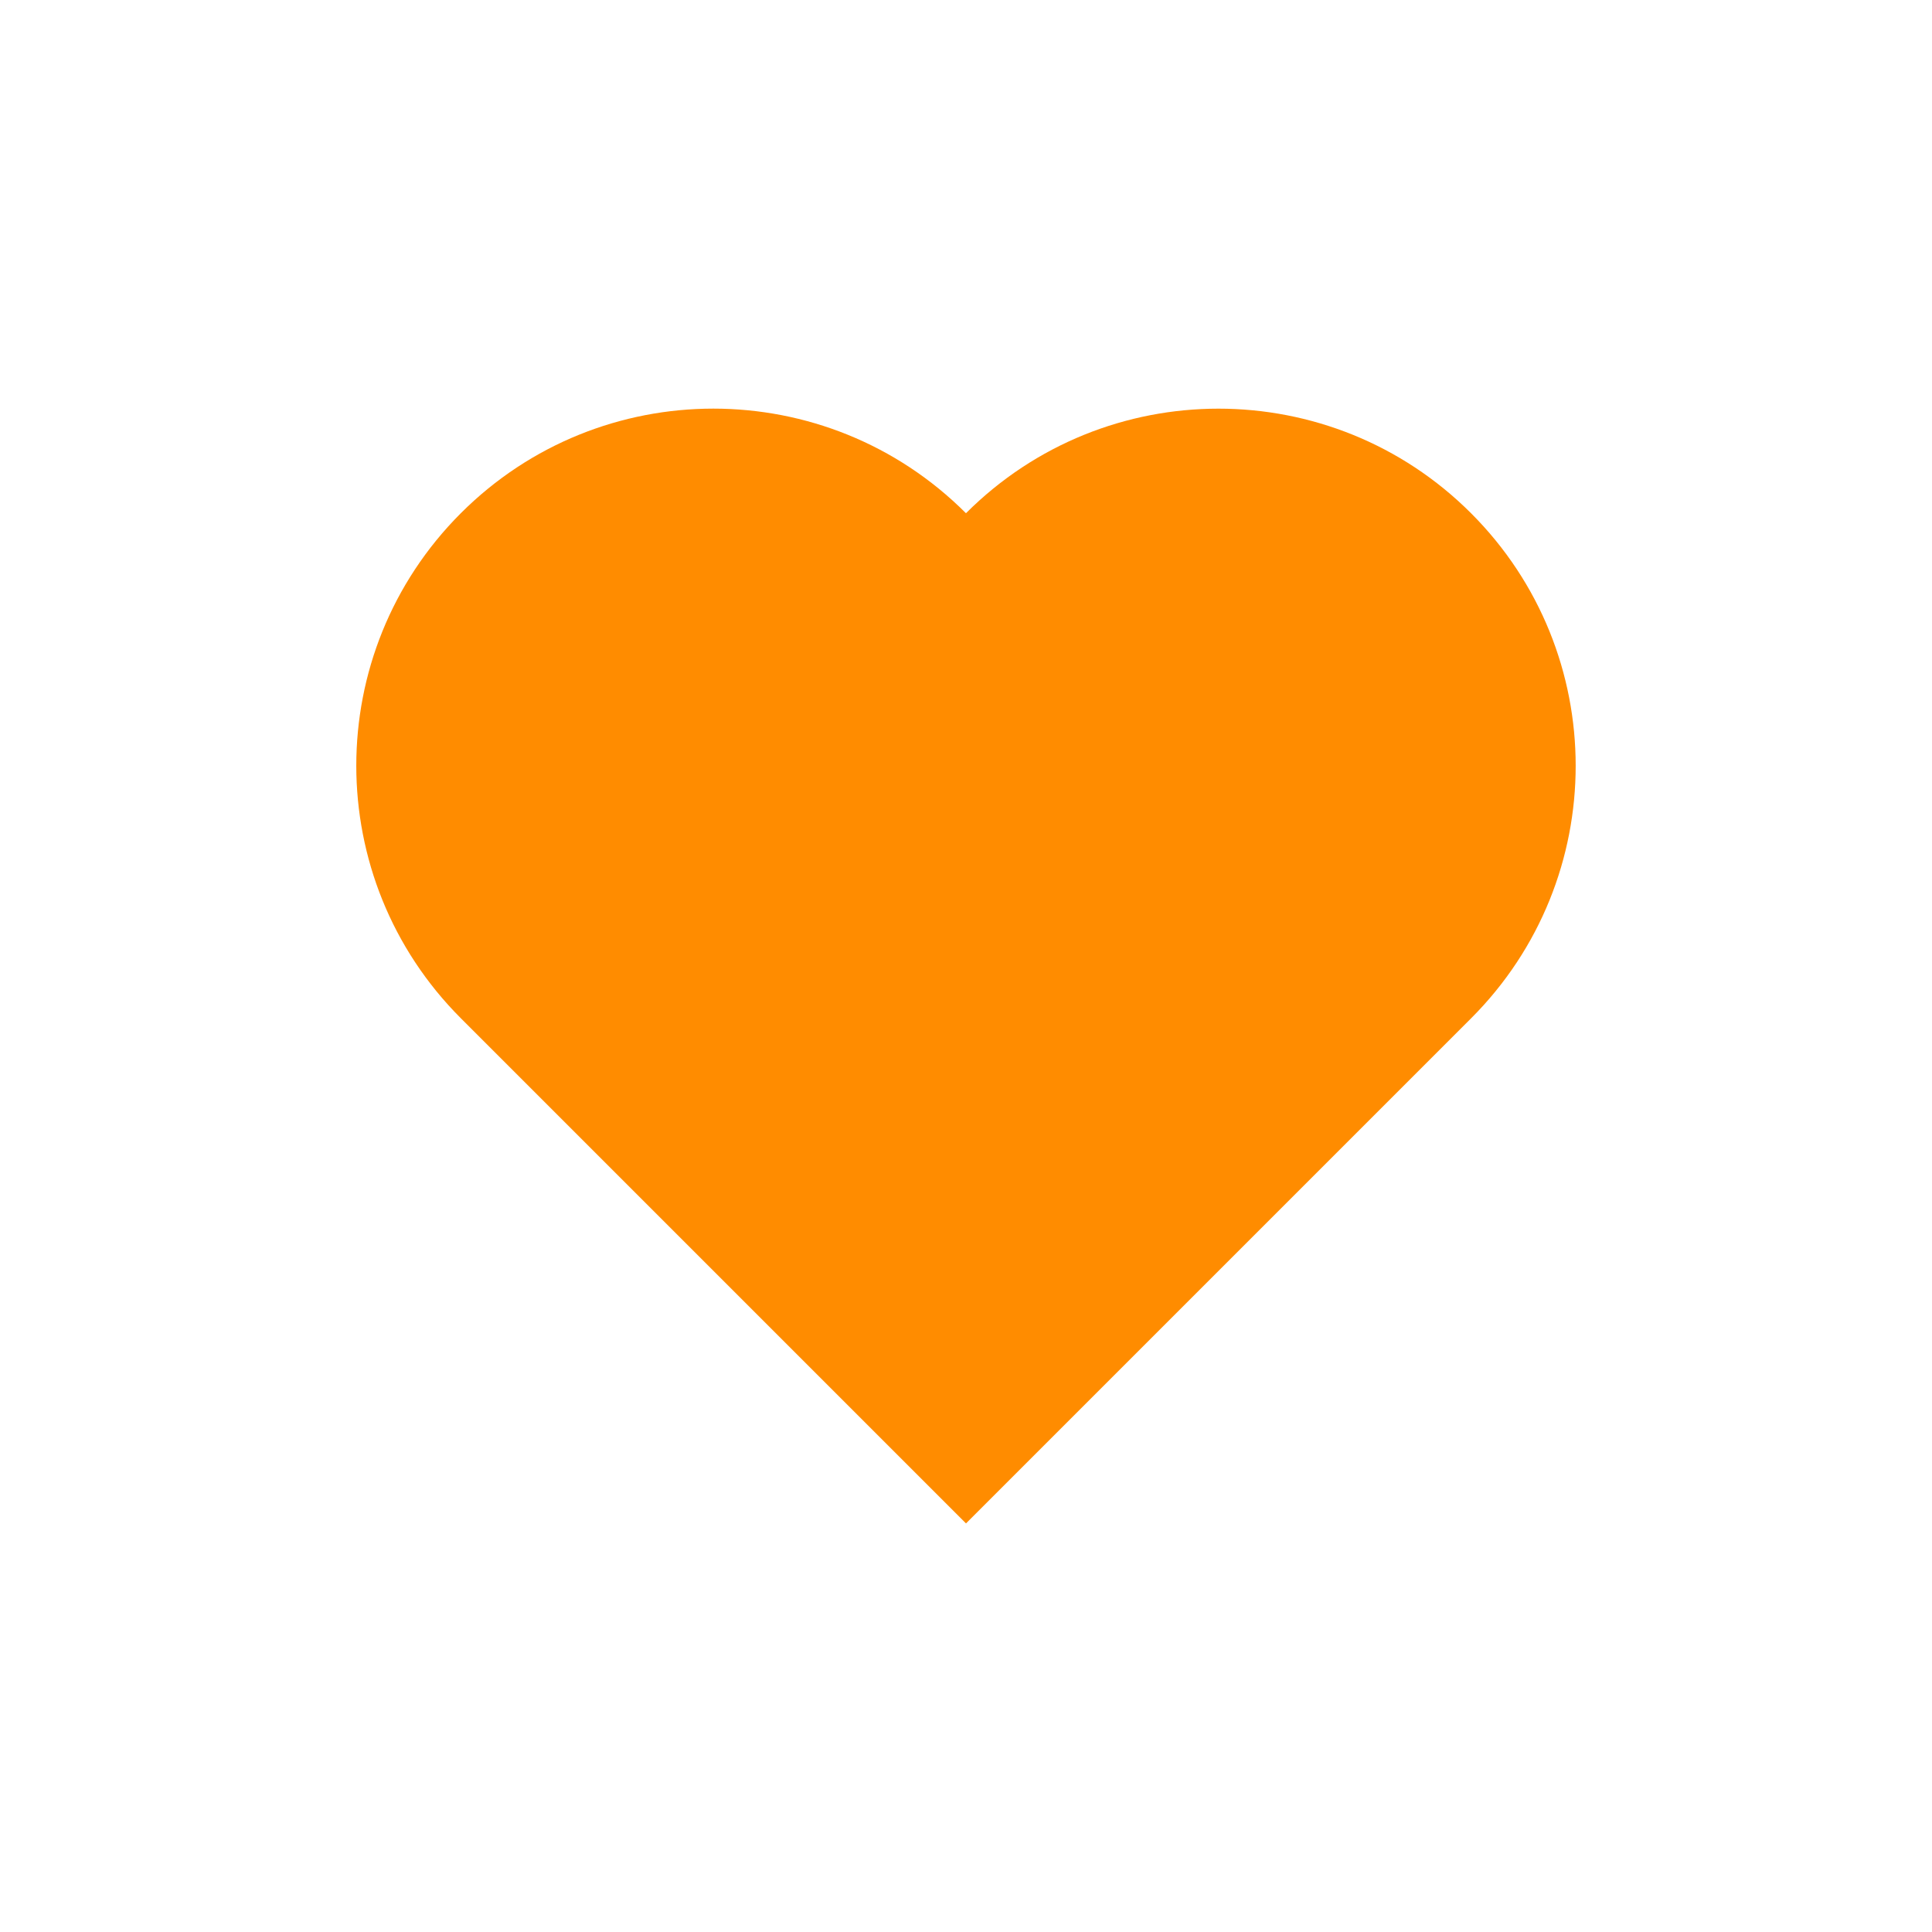 <?xml version="1.0" encoding="UTF-8"?><svg id="Website" xmlns="http://www.w3.org/2000/svg" viewBox="0 0 538.58 538.58"><defs><style>.cls-1{fill:#ff8c00;stroke-width:0px;}</style></defs><g id="Layer_35"><path class="cls-1" d="m99.32,213.46c.01,25.49,9.72,50.96,29.16,70.41l140.81,140.81,140.8-140.8c38.88-38.88,38.88-101.92,0-140.8-19.45-19.45-44.92-29.15-70.41-29.16-25.48,0-50.95,9.71-70.4,29.15-19.45-19.45-44.92-29.15-70.41-29.16-25.48,0-50.95,9.71-70.4,29.15-19.45,19.45-29.15,44.92-29.15,70.4Z"/></g></svg>